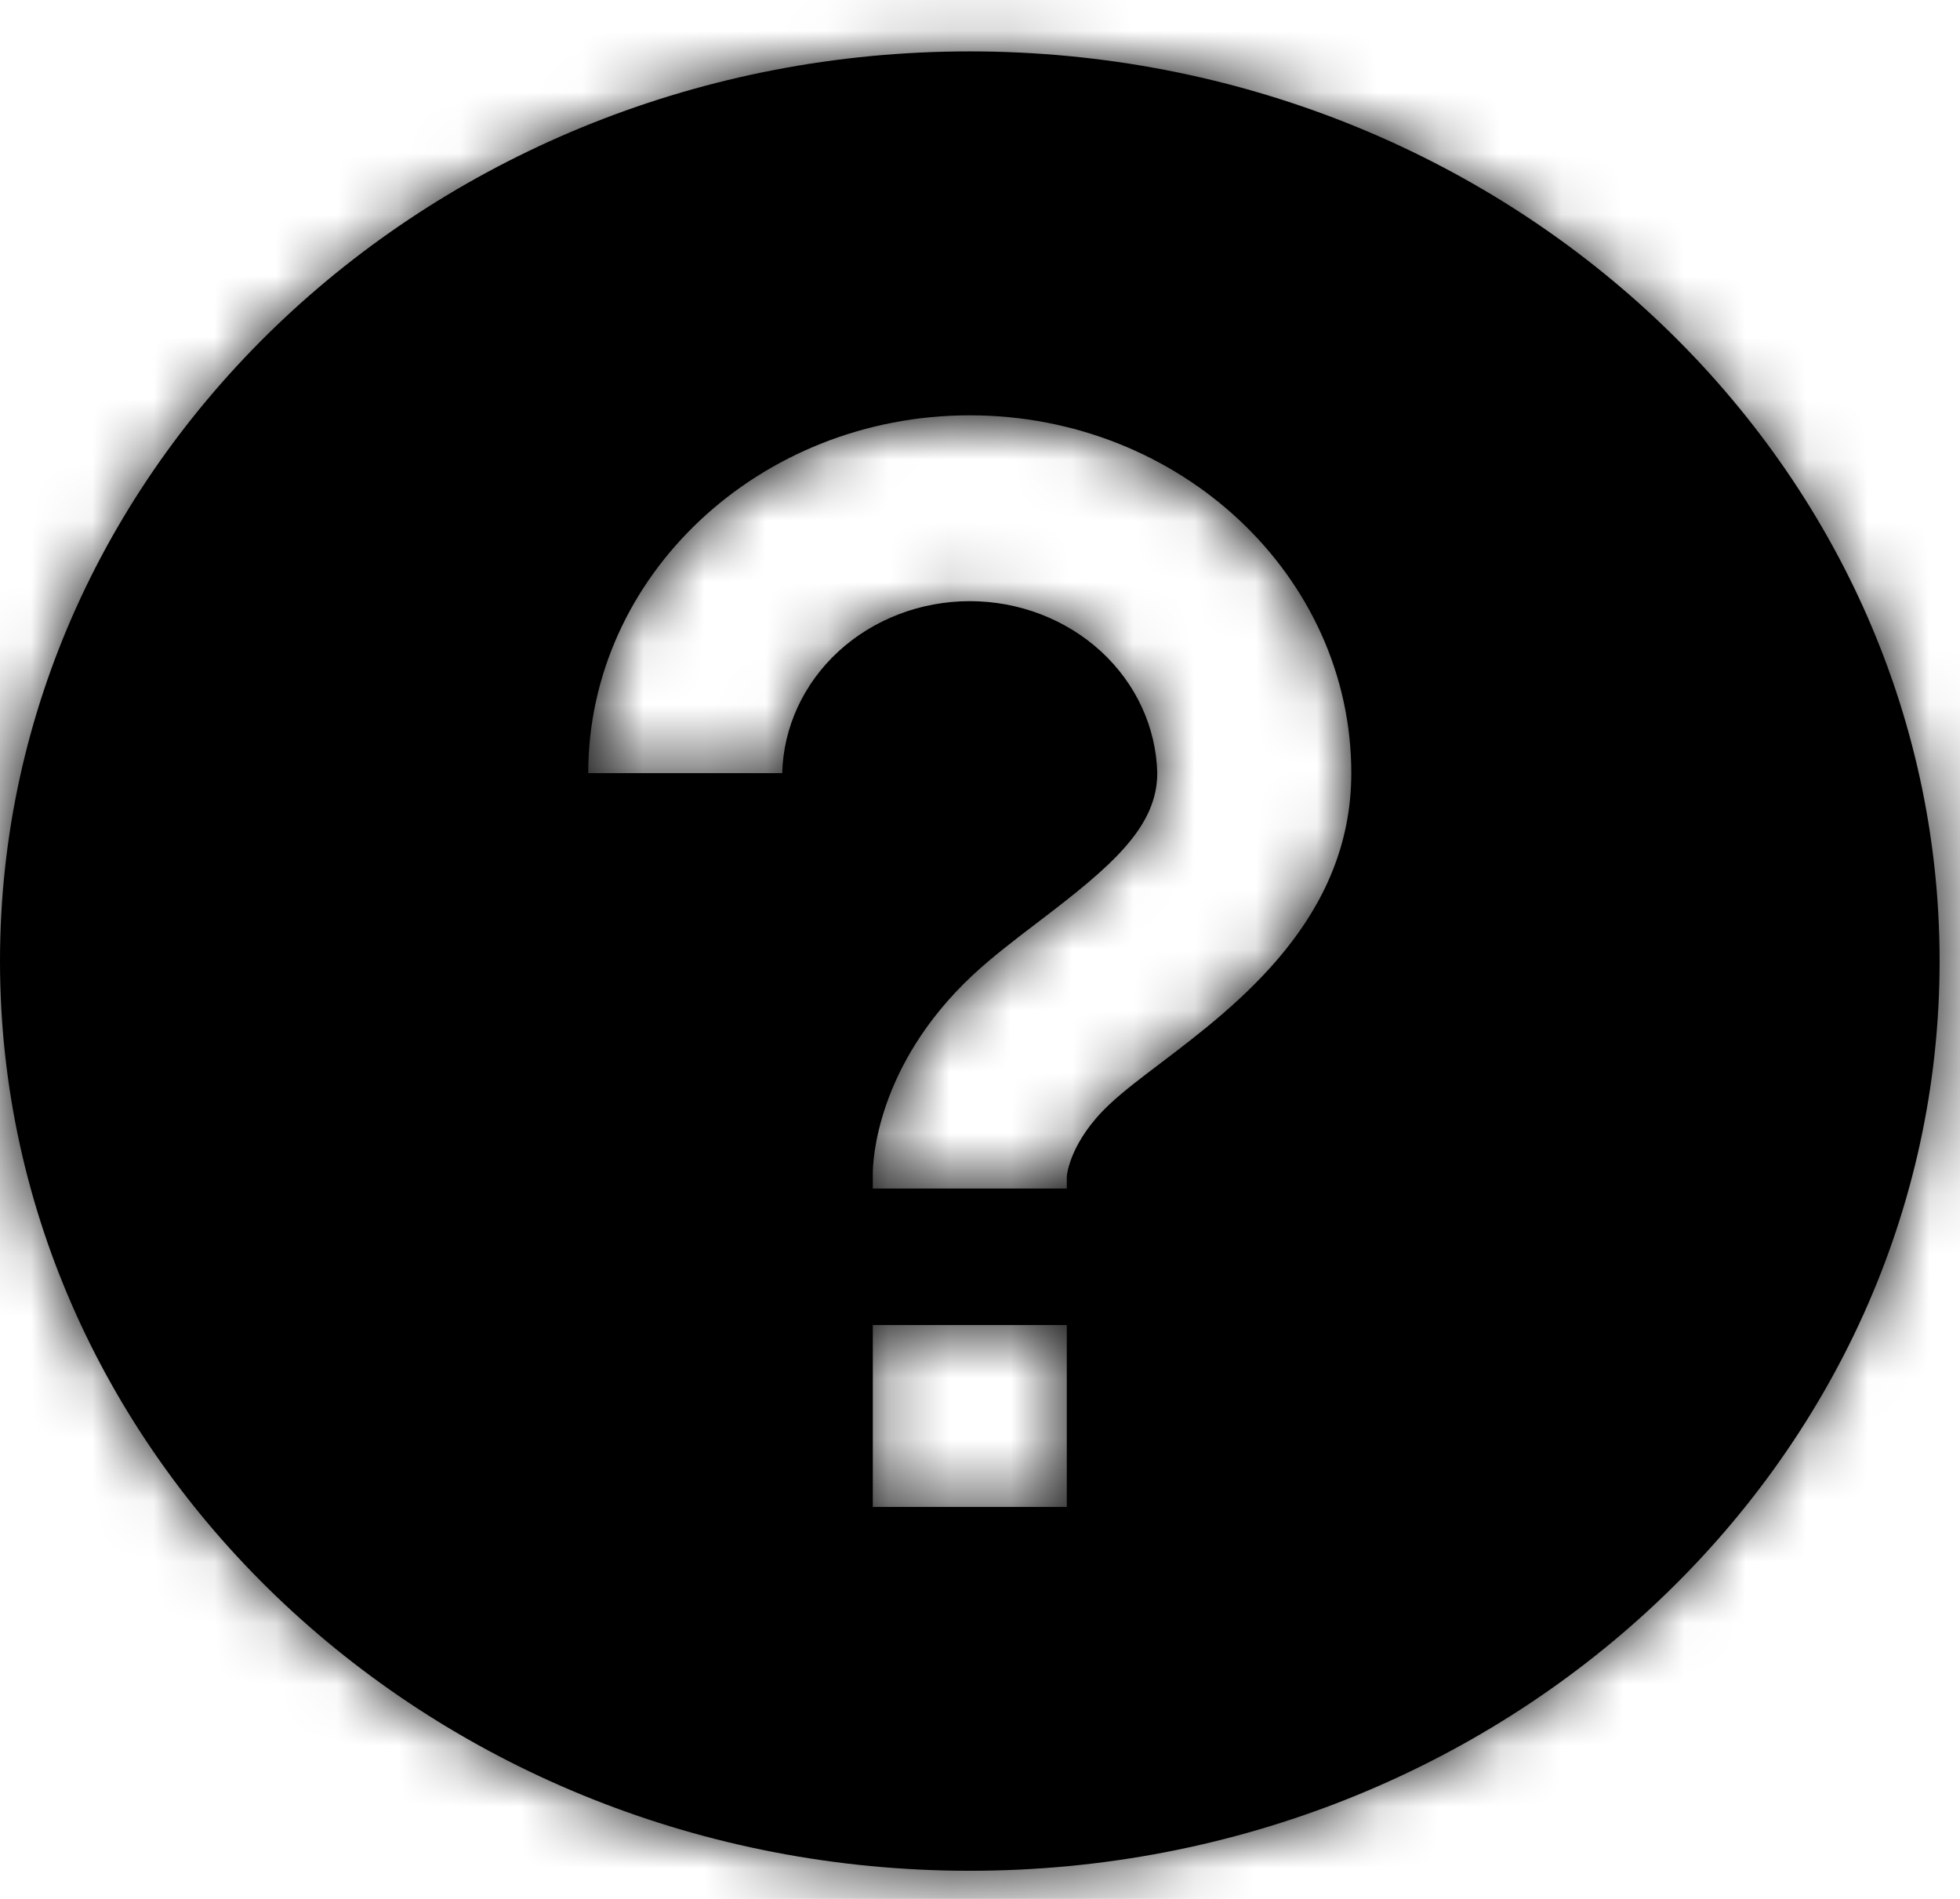 <svg width="32" height="31" viewBox="0 0 32 31" fill="none" xmlns="http://www.w3.org/2000/svg">
<mask id="path-1-inside-1_634_6823" fill="white">
<path d="M15.833 0.839C7.103 0.839 0 7.501 0 15.69C0 23.879 7.103 30.541 15.833 30.541C24.564 30.541 31.667 23.879 31.667 15.69C31.667 7.501 24.564 0.839 15.833 0.839ZM17.417 24.601H14.25V21.631H17.417V24.601ZM18.962 17.346C18.652 17.581 18.352 17.805 18.115 18.028C17.469 18.632 17.418 19.182 17.417 19.205V19.403H14.25V19.155C14.25 18.98 14.296 17.407 15.874 15.926C16.183 15.637 16.566 15.343 16.969 15.037C18.131 14.153 18.894 13.509 18.894 12.62C18.875 11.87 18.545 11.157 17.973 10.632C17.4 10.108 16.632 9.814 15.832 9.814C15.032 9.815 14.264 10.108 13.691 10.633C13.12 11.158 12.789 11.872 12.771 12.622H9.604C9.604 9.401 12.399 6.78 15.833 6.78C19.268 6.78 22.062 9.401 22.062 12.622C22.062 14.994 20.195 16.409 18.962 17.346Z"/>
</mask>
<path d="M15.833 0.839C7.103 0.839 0 7.501 0 15.69C0 23.879 7.103 30.541 15.833 30.541C24.564 30.541 31.667 23.879 31.667 15.69C31.667 7.501 24.564 0.839 15.833 0.839ZM17.417 24.601H14.25V21.631H17.417V24.601ZM18.962 17.346C18.652 17.581 18.352 17.805 18.115 18.028C17.469 18.632 17.418 19.182 17.417 19.205V19.403H14.25V19.155C14.25 18.98 14.296 17.407 15.874 15.926C16.183 15.637 16.566 15.343 16.969 15.037C18.131 14.153 18.894 13.509 18.894 12.62C18.875 11.87 18.545 11.157 17.973 10.632C17.4 10.108 16.632 9.814 15.832 9.814C15.032 9.815 14.264 10.108 13.691 10.633C13.12 11.158 12.789 11.872 12.771 12.622H9.604C9.604 9.401 12.399 6.78 15.833 6.78C19.268 6.78 22.062 9.401 22.062 12.622C22.062 14.994 20.195 16.409 18.962 17.346Z" fill="black"/>
<path d="M17.417 24.601V26.184H19V24.601H17.417ZM14.25 24.601H12.667V26.184H14.25V24.601ZM14.25 21.631V20.047H12.667V21.631H14.25ZM17.417 21.631H19V20.047H17.417V21.631ZM18.962 17.346L19.917 18.609L19.92 18.607L18.962 17.346ZM18.115 18.028L19.197 19.184L19.198 19.183L18.115 18.028ZM17.417 19.205L15.837 19.1L15.833 19.153V19.205H17.417ZM17.417 19.403V20.986H19V19.403H17.417ZM14.25 19.403H12.667V20.986H14.25V19.403ZM15.874 15.926L16.958 17.081L15.874 15.926ZM16.969 15.037L16.01 13.776L16.01 13.777L16.969 15.037ZM18.894 12.62H20.477V12.601L20.477 12.582L18.894 12.62ZM12.771 12.622V14.205H14.317L14.354 12.66L12.771 12.622ZM9.604 12.622H8.021V14.205H9.604V12.622ZM15.833 -0.744C6.325 -0.744 -1.583 6.533 -1.583 15.69H1.583C1.583 8.47 7.88 2.423 15.833 2.423V-0.744ZM-1.583 15.69C-1.583 24.847 6.325 32.124 15.833 32.124V28.958C7.88 28.958 1.583 22.91 1.583 15.69H-1.583ZM15.833 32.124C25.341 32.124 33.25 24.847 33.25 15.69H30.083C30.083 22.91 23.787 28.958 15.833 28.958V32.124ZM33.25 15.69C33.25 6.533 25.341 -0.744 15.833 -0.744V2.423C23.787 2.423 30.083 8.47 30.083 15.69H33.25ZM17.417 23.017H14.25V26.184H17.417V23.017ZM15.833 24.601V21.631H12.667V24.601H15.833ZM14.25 23.214H17.417V20.047H14.25V23.214ZM15.833 21.631V24.601H19V21.631H15.833ZM18.007 16.083C17.721 16.299 17.344 16.58 17.032 16.873L19.198 19.183C19.361 19.03 19.582 18.862 19.917 18.609L18.007 16.083ZM17.033 16.872C16.041 17.8 15.86 18.754 15.837 19.1L18.997 19.311C18.993 19.359 18.989 19.392 18.986 19.41C18.983 19.431 18.98 19.447 18.977 19.457C18.972 19.479 18.97 19.479 18.977 19.464C18.988 19.439 19.038 19.332 19.197 19.184L17.033 16.872ZM15.833 19.205V19.403H19V19.205H15.833ZM17.417 17.82H14.25V20.986H17.417V17.82ZM15.833 19.403V19.155H12.667V19.403H15.833ZM15.833 19.155C15.833 19.233 15.812 18.156 16.958 17.081L14.791 14.771C12.78 16.658 12.667 18.726 12.667 19.155H15.833ZM16.958 17.081C17.197 16.857 17.513 16.612 17.927 16.297L16.01 13.777C15.62 14.073 15.17 14.416 14.791 14.771L16.958 17.081ZM17.927 16.297C18.491 15.869 19.099 15.396 19.557 14.875C20.045 14.319 20.477 13.579 20.477 12.62H17.311C17.311 12.55 17.361 12.576 17.177 12.785C16.963 13.03 16.609 13.321 16.01 13.776L17.927 16.297ZM20.477 12.582C20.447 11.385 19.92 10.269 19.042 9.465L16.903 11.8C17.17 12.044 17.304 12.356 17.311 12.659L20.477 12.582ZM19.042 9.465C18.168 8.664 17.014 8.231 15.831 8.231L15.832 11.398C16.25 11.398 16.632 11.552 16.903 11.8L19.042 9.465ZM15.831 8.231C14.649 8.231 13.495 8.665 12.621 9.466L14.762 11.8C15.032 11.552 15.415 11.398 15.832 11.398L15.831 8.231ZM12.621 9.466C11.744 10.271 11.217 11.387 11.188 12.584L14.354 12.66C14.361 12.356 14.495 12.045 14.762 11.8L12.621 9.466ZM12.771 11.039H9.604V14.205H12.771V11.039ZM11.188 12.622C11.188 10.369 13.177 8.363 15.833 8.363V5.196C11.622 5.196 8.021 8.432 8.021 12.622H11.188ZM15.833 8.363C18.49 8.363 20.479 10.369 20.479 12.622H23.645C23.645 8.432 20.045 5.196 15.833 5.196V8.363ZM20.479 12.622C20.479 14.099 19.343 15.068 18.004 16.085L19.92 18.607C21.047 17.75 23.645 15.888 23.645 12.622H20.479Z" fill="black" mask="url(#path-1-inside-1_634_6823)"/>
</svg>
